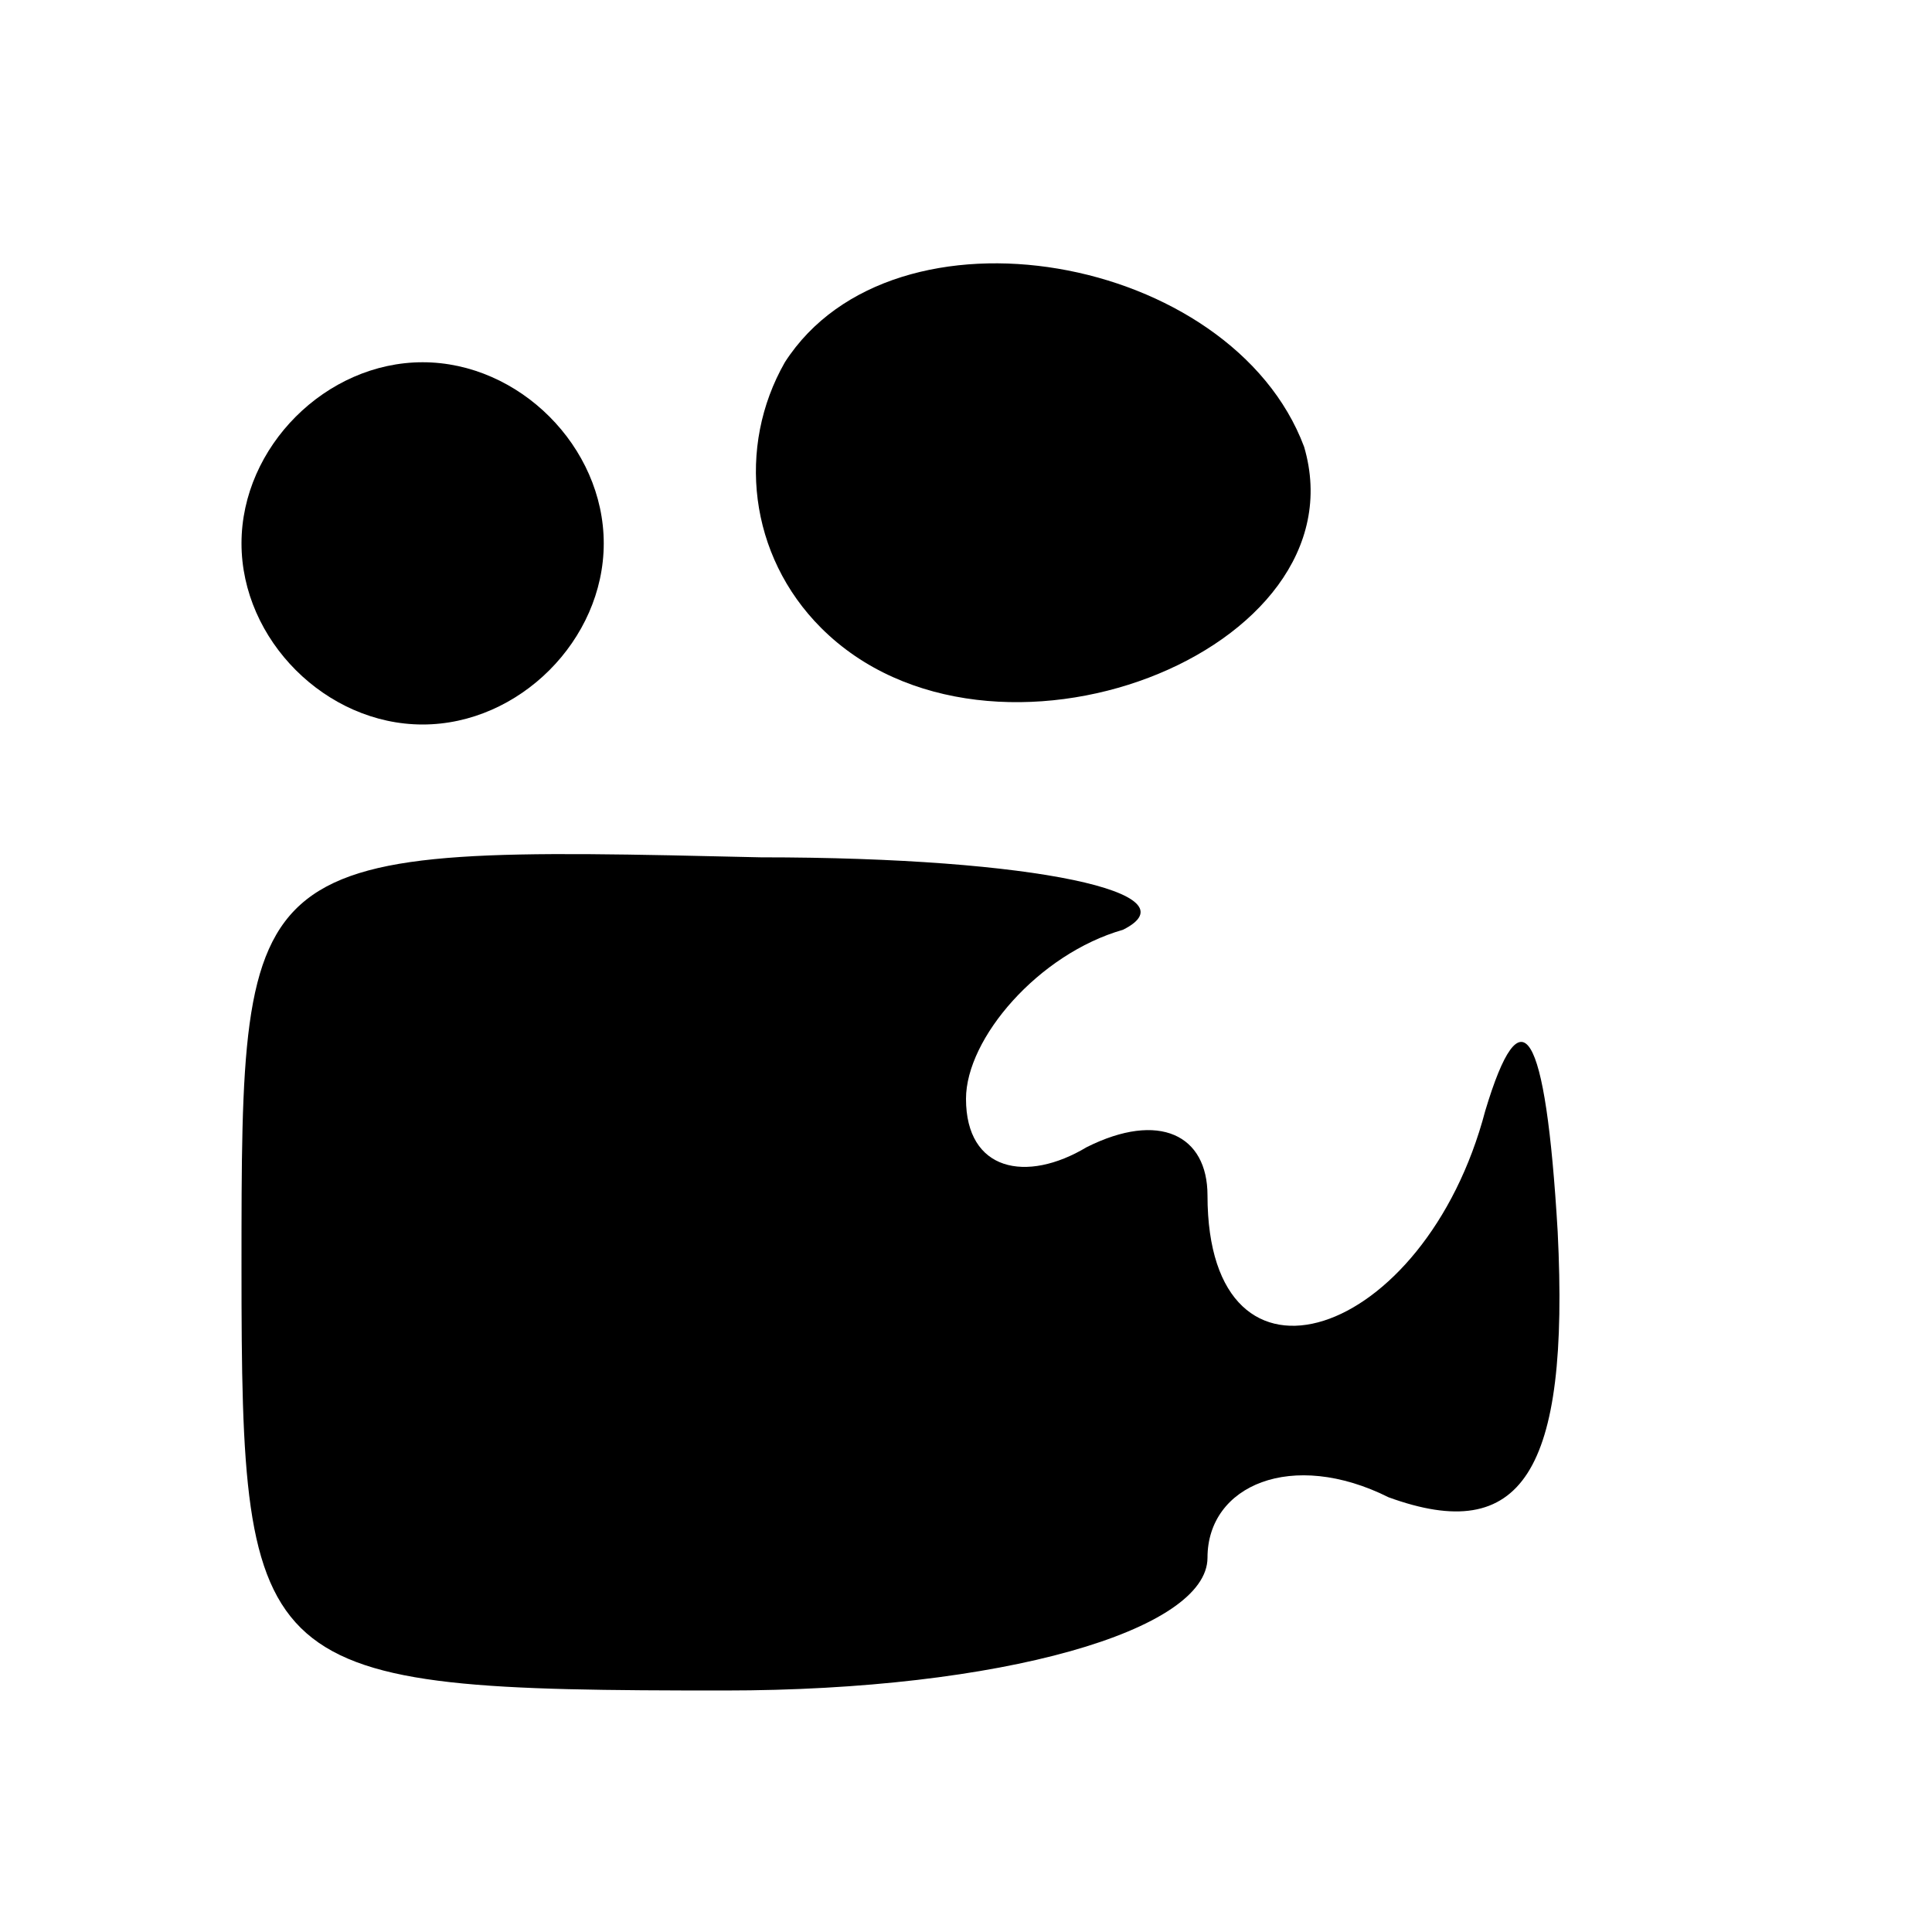 <?xml version="1.0" standalone="no"?>
<!DOCTYPE svg PUBLIC "-//W3C//DTD SVG 20010904//EN"
 "http://www.w3.org/TR/2001/REC-SVG-20010904/DTD/svg10.dtd">
<svg version="1.0" xmlns="http://www.w3.org/2000/svg"
 width="16pt" height="16pt" viewBox="0 0 16 16"
 preserveAspectRatio="xMidYMid meet">

<g transform="translate(0,16) scale(0.1,-0.1)"
fill="#000000" stroke="none">
<path d="M65 130 c-4 -7 -3 -16 3 -22 14 -14 45 -2 40 15 -6 16 -34 21 -43 7z"/>
<path d="M20 115 c0 -8 7 -15 15 -15 8 0 15 7 15 15 0 8 -7 15 -15 15 -8 0
-15 -7 -15 -15z"/>
<path d="M20 55 c0 -34 1 -35 40 -35 23 0 40 5 40 11 0 6 7 9 15 5 11 -4 15 2
14 22 -1 17 -3 20 -6 10 -5 -19 -23 -25 -23 -7 0 5 -4 7 -10 4 -5 -3 -10 -2
-10 4 0 5 6 12 13 14 6 3 -7 6 -30 6 -43 1 -43 1 -43 -34z"/>
</g>
</svg>
